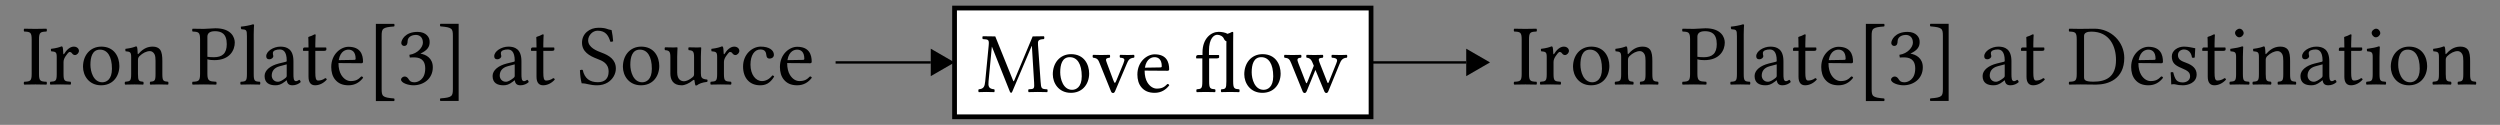 <?xml version="1.0" encoding="UTF-8"?>
<!DOCTYPE svg PUBLIC "-//W3C//DTD SVG 1.1//EN"
    "http://www.w3.org/Graphics/SVG/1.1/DTD/svg11.dtd"><svg xmlns="http://www.w3.org/2000/svg" viewBox="0.0 0.0 525.415 26.238" height="26.238" font-size="1" stroke-opacity="1" width="525.415" xmlns:xlink="http://www.w3.org/1999/xlink" stroke="rgb(0,0,0)" version="1.1"><rect x="0.0" y="0.0" width="525.415" height="26.238" fill="#808080" stroke="none"/><defs></defs><g><g stroke-linecap="butt" fill="rgb(0,0,0)" stroke-miterlimit="10.0" stroke-width="0.5" fill-opacity="0.0" stroke-opacity="1.0" stroke-linejoin="miter" stroke="rgb(0,0,0)"><path d="M 288.148,13.119 h 20 "/></g><g stroke-linecap="butt" fill="rgb(0,0,0)" stroke-miterlimit="10.0" stroke-width="0.0" fill-opacity="1.0" stroke-opacity="1.0" stroke-linejoin="miter" stroke="rgb(0,0,0)"></g><g stroke-linecap="butt" fill="rgb(0,0,0)" stroke-miterlimit="10.0" stroke-width="0.0" fill-opacity="1.0" stroke-opacity="1.0" stroke-linejoin="miter" stroke="rgb(0,0,0)"></g><g stroke-linecap="butt" fill="rgb(0,0,0)" stroke-miterlimit="10.0" stroke-width="0.0" fill-opacity="1.0" stroke-opacity="1.0" stroke-linejoin="miter" stroke="rgb(0,0,0)"><path d="M 313.148,13.119 l -5,-2.887 v 5.774 Z"/></g><g stroke-linecap="butt" fill="rgb(0,0,0)" stroke-miterlimit="10.0" stroke-width="0.0" fill-opacity="1.0" stroke-opacity="1.0" stroke-linejoin="miter" stroke="rgb(0,0,0)"></g><title>Iron Plate[3] at Destination</title></g><g stroke-linecap="butt" fill="rgb(255,255,255)" stroke-miterlimit="10.0" stroke-width="1.0" fill-opacity="1.0" stroke-opacity="1.0" stroke-linejoin="miter" stroke="rgb(0,0,0)"><path d="M 288.148,24.546 l -0,-22.853 h -87.534 l -0,22.853 Z"/></g><g stroke-linecap="butt" fill="rgb(0,0,0)" stroke-miterlimit="10.0" stroke-width="0.0" fill-opacity="1.0" stroke-opacity="1.0" stroke-linejoin="miter" stroke="rgb(0,0,0)"><path d="M 205.333,19.328 ZM 217.33,17.229 l -0.465,-7.567 h -0.036 l -4.073,9.576 c -0.072,0.145 -0.145,0.272 -0.253 0.272c -0.109,-0 -0.221,-0.143 -0.272 -0.272l -3.747,-9.395 h -0.036 l -0.688,7.259 c -0.098,1.019 0,1.575 1.195 1.665c 0.109,0.109 0.109,0.489 0 0.597c -0.543,-0.018 -1.267,-0.036 -1.702 -0.036c -0.434,-0 -1.014,0.018 -1.557 0.036c -0.109,-0.109 -0.109,-0.489 0 -0.597c 1.032,-0.09 1.249,-0.545 1.356 -1.629l 0.726,-7.458 c 0.127,-1.358 0.018,-1.394 -1.231 -1.466c -0.109,-0.109 -0.109,-0.489 0 -0.597l 2.625,0.036 l 3.711,9.196 c 0.056,0.138 0.109,0.235 0.145 0.235c 0.036,-0 0.09,-0.072 0.163 -0.253l 3.838,-9.178 l 2.372,-0.036 c 0.109,0.109 0.109,0.489 0 0.597c -1.231,0.072 -1.321,0.326 -1.244 1.303l 0.539,7.621 c 0.105,1.499 0.161,1.575 1.392 1.629c 0.109,0.109 0.109,0.489 0 0.597c -0.601,-0.018 -1.43,-0.036 -1.973 -0.036c -0.543,-0 -1.267,0.018 -1.937 0.036c -0.109,-0.109 -0.109,-0.489 0 -0.597c 1.177,-0.054 1.244,-0.072 1.153 -1.539ZM 220.521,19.328 ZM 221.264,15.617 c 0,-1.144 0.344,-2.198 1.001 -2.969c 0.663,-0.778 1.645,-1.267 2.837 -1.267c 2.77,-0 3.802,2.19 3.802 4.073c 0,1.11 -0.367,2.248 -1.179 3.041c -0.617,0.603 -1.494,1.014 -2.659 1.014c -2.571,-0 -3.802,-2.046 -3.802 -3.892ZM 221.264,15.617 ZM 224.83,12.015 c -1.629,-0 -2.009,1.611 -2.009 3.186c 0,1.394 0.616,3.675 2.498 3.675c 0.851,-0 2.027,-0.561 2.027 -2.842c 0,-2.607 -0.959,-4.019 -2.516 -4.019ZM 229.518,19.328 ZM 235.402,12.123 c -0.109,-0.109 -0.109,-0.489 0 -0.597c 0.453,0.018 1.068,0.036 1.665 0.036c 0.471,-0 0.905,-0.018 1.267 -0.036c 0.109,0.109 0.109,0.489 0 0.597c -1.014,0.09 -1.211,0.545 -1.55 1.34l -2.415,5.666 c -0.129,0.3 -0.253,0.416 -0.434 0.416c -0.235,-0 -0.344,-0.109 -0.453 -0.38l -2.31,-5.721 c -0.369,-0.916 -0.496,-1.208 -1.456 -1.321c -0.109,-0.109 -0.109,-0.489 0 -0.597c 0.543,0.018 1.086,0.036 1.684 0.036c 0.597,-0 1.231,-0.018 1.828 -0.036c 0.109,0.109 0.109,0.489 0 0.597c -0.965,0.127 -0.887,0.344 -0.563 1.213l 1.305,3.494 c 0.282,0.757 0.377,0.769 0.67 0.054l 1.461,-3.548 c 0.378,-0.92 0.277,-1.141 -0.701 -1.213ZM 238.371,19.328 ZM 240.615,14.223 l 3.277,-0.054 c 0.199,-0.004 0.272,-0.09 0.272 -0.253c 0,-1.521 -0.815,-1.901 -1.502 -1.901c -0.434,-0 -1.702,0.163 -2.046 2.208ZM 240.615,14.223 ZM 245.358,17.645 c 0.217,0.018 0.326,0.109 0.38 0.29c -0.724,0.941 -1.702,1.575 -3.078 1.575c -1.303,-0 -2.154,-0.434 -2.77 -1.159c -0.597,-0.688 -0.851,-1.665 -0.851 -2.679c 0,-2.752 2.046,-4.254 3.621 -4.254c 2.516,-0 3.059,1.629 3.059 3.15c 0,0.199 -0.127,0.308 -0.344 0.308l -4.815,-0.036 c 0,1.05 0.217,1.883 0.579 2.48c 0.561,0.923 1.321,1.303 1.973 1.303c 1.05,-0 1.575,-0.29 2.245 -0.978ZM 250.988,19.328 ZM 259.171,17.12 c 0,1.502 0.253,1.575 1.267 1.647c 0.109,0.109 0.109,0.489 0 0.597c -0.579,-0.018 -1.195,-0.036 -1.973 -0.036c -0.706,-0 -1.249,0.018 -1.792 0.036c -0.109,-0.109 -0.109,-0.489 0 -0.597c 0.905,-0.054 1.068,-0.145 1.068 -1.647v -7.983 c 0,-0.158 0.013,-0.357 0.018 -0.453c -0.217,-0.072 -0.398,-0.253 -0.507 -0.489c -0.235,-0.597 -0.887,-0.887 -1.43 -0.887c -0.597,-0 -1.738,0.616 -1.738 3.403v 0.851 h 1.991 c 0.09,-0 0.145,0.036 0.145 0.109v 0.362 c 0,0.163 -0.253,0.235 -0.416 0.235h -1.684 v 4.852 c 0,1.502 0.235,1.557 1.249 1.647c 0.109,0.109 0.109,0.489 0 0.597c -0.634,-0.018 -1.298,-0.036 -1.955 -0.036c -0.621,-0 -1.285,0.018 -1.901 0.036c -0.109,-0.109 -0.109,-0.489 0 -0.597c 0.978,-0.072 1.177,-0.145 1.177 -1.647v -4.852 h -1.213 c -0.072,-0 -0.09,-0.018 -0.09 -0.109v -0.235 c 0,-0.145 0.09,-0.362 0.416 -0.362h 0.923 v -0.543 c 0,-3.005 1.865,-4.327 3.385 -4.327c 0.634,-0 1.466,0.145 1.865 0.416c 0.295,-0.072 0.737,-0.272 0.978 -0.416c 0.163,-0 0.235,0.054 0.235 0.181c 0,-0 -0.018,0.724 -0.018 1.901v 8.345 ZM 260.764,19.328 ZM 261.506,15.617 c 0,-1.144 0.344,-2.198 1.001 -2.969c 0.663,-0.778 1.645,-1.267 2.837 -1.267c 2.77,-0 3.802,2.19 3.802 4.073c 0,1.11 -0.367,2.248 -1.179 3.041c -0.617,0.603 -1.494,1.014 -2.659 1.014c -2.571,-0 -3.802,-2.046 -3.802 -3.892ZM 261.506,15.617 ZM 265.072,12.015 c -1.629,-0 -2.009,1.611 -2.009 3.186c 0,1.394 0.616,3.675 2.498 3.675c 0.851,-0 2.027,-0.561 2.027 -2.842c 0,-2.607 -0.959,-4.019 -2.516 -4.019ZM 269.761,19.328 ZM 273.436,12.123 c -0.869,0.054 -0.887,0.344 -0.545 1.213l 1.448,3.729 c 0.234,0.588 0.273,0.561 0.509 -0.036l 1.267,-3.204 l -0.116,-0.29 c -0.324,-0.811 -0.536,-1.331 -1.387 -1.412c -0.109,-0.109 -0.109,-0.489 0 -0.597c 0.543,0.018 1.141,0.036 1.593 0.036c 0.543,-0 1.267,-0.018 1.81 -0.036c 0.109,0.109 0.109,0.489 0 0.597c -0.959,0.072 -0.996,0.253 -0.661 1.104l 1.562,3.965 c 0.148,0.377 0.221,0.38 0.402 -0.072l 1.513,-3.765 c 0.255,-0.635 0.442,-1.159 -0.916 -1.231c -0.109,-0.109 -0.109,-0.489 0 -0.597c 0.543,0.018 1.303,0.036 1.847 0.036c 0.543,-0 0.941,-0.018 1.303 -0.036c 0.109,0.109 0.109,0.489 0 0.597c -0.923,0.054 -1.231,0.563 -1.528 1.303l -2.364,5.739 c -0.109,0.272 -0.253,0.38 -0.416 0.38c -0.181,-0 -0.326,-0.109 -0.434 -0.362l -1.865,-4.489 l -1.828,4.453 c -0.127,0.29 -0.272,0.398 -0.434 0.398c -0.181,-0 -0.326,-0.109 -0.434 -0.362l -2.37,-5.847 c -0.382,-0.941 -0.579,-1.126 -1.432 -1.213c -0.109,-0.109 -0.109,-0.489 0 -0.597c 0.474,0.018 0.959,0.036 1.647 0.036c 0.652,-0 1.285,-0.018 1.828 -0.036c 0.109,0.109 0.109,0.489 0 0.597Z"/></g><g><g stroke-linecap="butt" fill="rgb(0,0,0)" stroke-miterlimit="10.0" stroke-width="0.5" fill-opacity="0.0" stroke-opacity="1.0" stroke-linejoin="miter" stroke="rgb(0,0,0)"><path d="M 175.614,13.119 h 20 "/></g><g stroke-linecap="butt" fill="rgb(0,0,0)" stroke-miterlimit="10.0" stroke-width="0.0" fill-opacity="1.0" stroke-opacity="1.0" stroke-linejoin="miter" stroke="rgb(0,0,0)"></g><g stroke-linecap="butt" fill="rgb(0,0,0)" stroke-miterlimit="10.0" stroke-width="0.0" fill-opacity="1.0" stroke-opacity="1.0" stroke-linejoin="miter" stroke="rgb(0,0,0)"></g><g stroke-linecap="butt" fill="rgb(0,0,0)" stroke-miterlimit="10.0" stroke-width="0.0" fill-opacity="1.0" stroke-opacity="1.0" stroke-linejoin="miter" stroke="rgb(0,0,0)"><path d="M 200.614,13.119 l -5,-2.887 v 5.774 Z"/></g><g stroke-linecap="butt" fill="rgb(0,0,0)" stroke-miterlimit="10.0" stroke-width="0.0" fill-opacity="1.0" stroke-opacity="1.0" stroke-linejoin="miter" stroke="rgb(0,0,0)"></g><title>Iron Plate[3] at Source</title></g><g stroke-linecap="butt" fill="rgb(0,0,0)" stroke-miterlimit="10.0" stroke-width="0.0" fill-opacity="1.0" stroke-opacity="1.0" stroke-linejoin="miter" stroke="rgb(0,0,0)"><path d="M 317.886,17.744 ZM 321.343,15.536 c 0,1.502 0.308,1.593 1.575 1.647c 0.109,0.109 0.109,0.489 0 0.597c -0.815,-0.018 -1.691,-0.036 -2.335 -0.036c -0.657,-0 -1.539,0.018 -2.353 0.036c -0.109,-0.109 -0.109,-0.489 0 -0.597c 1.267,-0.054 1.575,-0.145 1.575 -1.647v -7.259 c 0,-1.502 -0.308,-1.593 -1.575 -1.647c -0.109,-0.109 -0.109,-0.489 0 -0.597c 0.851,0.018 1.729,0.036 2.335 0.036c 0.697,-0 1.557,-0.018 2.353 -0.036c 0.109,0.109 0.109,0.489 0 0.597c -1.267,0.054 -1.575,0.145 -1.575 1.647v 7.259 ZM 323.262,17.744 ZM 326.448,11.264 c 0.004,0.09 0.09,0.235 0.199 0.036c 0.416,-0.706 1.159,-1.502 2.009 -1.502c 0.76,-0 1.086,0.523 1.086 0.869c 0,0.453 -0.416,0.905 -0.851 0.905c -0.315,-0 -0.518,-0.241 -0.655 -0.422c -0.141,-0.186 -0.304,-0.23 -0.467 -0.23c -0.217,-0 -0.634,0.597 -0.833 0.887c -0.217,0.326 -0.434,0.742 -0.434 1.213v 2.516 c 0,1.502 0.217,1.557 1.484 1.647c 0.109,0.109 0.109,0.489 0 0.597c -0.634,-0.018 -1.466,-0.036 -2.19 -0.036c -0.724,-0 -1.43,0.018 -2.064 0.036c -0.109,-0.109 -0.109,-0.489 0 -0.597c 1.122,-0.072 1.34,-0.145 1.34 -1.647v -3.53 c 0,-1.05 -0.199,-1.141 -1.177 -1.231c -0.036,-0.109 -0.072,-0.398 -0.036 -0.507c 1.249,-0.163 1.72,-0.326 2.227 -0.525c 0.145,-0 0.179,0.061 0.217 0.145c 0.085,0.186 0.114,0.652 0.145 1.376ZM 329.852,17.744 ZM 330.594,14.033 c 0,-1.144 0.344,-2.198 1.001 -2.969c 0.663,-0.778 1.645,-1.267 2.837 -1.267c 2.77,-0 3.802,2.19 3.802 4.073c 0,1.11 -0.367,2.248 -1.179 3.041c -0.617,0.603 -1.494,1.014 -2.659 1.014c -2.571,-0 -3.802,-2.046 -3.802 -3.892ZM 330.594,14.033 ZM 334.16,10.431 c -1.629,-0 -2.009,1.611 -2.009 3.186c 0,1.394 0.616,3.675 2.498 3.675c 0.851,-0 2.027,-0.561 2.027 -2.842c 0,-2.607 -0.959,-4.019 -2.516 -4.019ZM 338.975,17.744 ZM 342.306,11.264 c 1.073,-1.231 2.082,-1.466 2.969 -1.466c 0.634,-0 1.195,0.217 1.502 0.616c 0.416,0.561 0.489,1.43 0.489 2.426v 2.697 c 0,1.484 0.199,1.557 1.213 1.647c 0.09,0.109 0.09,0.489 0 0.597c -0.543,-0.018 -1.195,-0.036 -1.919 -0.036c -0.724,-0 -1.303,0.018 -1.847 0.036c -0.09,-0.109 -0.09,-0.489 0 -0.597c 0.941,-0.09 1.122,-0.163 1.122 -1.647v -2.752 c 0,-0.543 -0.036,-1.032 -0.217 -1.394c -0.217,-0.416 -0.597,-0.652 -0.959 -0.652c -0.706,-0 -1.521,0.398 -2.208 1.068c -0.145,0.163 -0.308,0.38 -0.308 0.76v 2.969 c 0,1.484 0.181,1.557 1.104 1.647c 0.109,0.109 0.109,0.489 0 0.597c -0.543,-0.018 -1.086,-0.036 -1.81 -0.036c -0.724,-0 -1.448,0.018 -1.991 0.036c -0.109,-0.109 -0.109,-0.489 0 -0.597c 1.086,-0.09 1.267,-0.163 1.267 -1.647v -3.53 c 0,-1.05 -0.199,-1.141 -1.177 -1.231c -0.036,-0.109 -0.072,-0.398 -0.036 -0.507c 1.249,-0.163 1.72,-0.326 2.227 -0.525c 0.145,-0 0.179,0.061 0.217 0.145c 0.085,0.186 0.127,0.887 0.145 1.376c 0.005,0.17 0.107,0.127 0.217 -0ZM 353.313,17.744 ZM 356.734,7.715 v 4.218 c 0.199,0.054 0.923,0.09 1.376 0.09c 1.756,-0 2.697,-0.796 2.697 -2.752c 0,-2.299 -1.249,-2.715 -2.498 -2.715c -1.303,-0 -1.575,0.634 -1.575 1.159ZM 356.734,7.715 ZM 355.195,8.277 c 0,-1.502 -0.308,-1.593 -1.575 -1.647c -0.109,-0.109 -0.109,-0.489 0 -0.597c 0.724,0.018 1.671,0.036 2.335 0.036c 0.724,-0 1.787,-0.127 2.48 -0.127c 3.349,-0 4.055,1.937 4.055 3.005c 0,1.539 -0.996,3.693 -4.29 3.693c -0.634,-0 -1.068,-0.054 -1.466 -0.181v 3.078 c 0,1.502 0.434,1.575 1.847 1.647c 0.109,0.109 0.109,0.489 0 0.597c -0.905,-0.018 -1.966,-0.036 -2.607 -0.036c -0.646,-0 -1.539,0.018 -2.353 0.036c -0.109,-0.109 -0.109,-0.489 0 -0.597c 1.267,-0.054 1.575,-0.145 1.575 -1.647v -7.259 ZM 363.324,17.744 ZM 365.043,15.536 v -7.911 c 0,-1.358 -0.109,-1.412 -1.159 -1.484c -0.109,-0.109 -0.145,-0.398 -0.109 -0.543c 0.724,-0.054 2.082,-0.308 2.534 -0.489c 0.163,-0 0.235,0.054 0.235 0.181c 0,-0 -0.072,0.724 -0.072 1.901v 8.345 c 0,1.502 0.199,1.593 1.303 1.647c 0.109,0.109 0.109,0.489 0 0.597c -0.597,-0.018 -1.285,-0.036 -2.009 -0.036c -0.724,-0 -1.394,0.018 -2.027 0.036c -0.109,-0.109 -0.109,-0.489 0 -0.597c 1.104,-0.054 1.303,-0.145 1.303 -1.647ZM 368.103,17.744 ZM 373.407,13.526 l -1.43,0.38 c -1.34,0.344 -1.72,1.177 -1.72 1.991c 0,0.561 0.398,1.285 1.303 1.285c 0.507,-0 1.122,-0.416 1.593 -0.796c 0.145,-0.109 0.253,-0.235 0.253 -0.471v -2.39 ZM 373.407,13.526 ZM 373.407,16.875 h -0.036 l -0.362,0.29 c -0.796,0.616 -1.343,0.76 -1.973 0.76c -1.267,-0 -2.281,-0.471 -2.281 -1.955c 0,-1.231 1.249,-2.19 2.987 -2.625l 1.557,-0.38 c 0.054,-0.018 0.109,-0.09 0.109 -0.217c 0,-2.046 -0.851,-2.353 -1.466 -2.353c -0.688,-0 -1.448,0.199 -1.448 0.76c 0,0.199 0.018,0.308 0.036 0.362c 0.036,0.072 0.054,0.199 0.054 0.326c 0,0.235 -0.326,0.616 -0.851 0.616c -0.416,-0 -0.634,-0.217 -0.634 -0.652c 0,-1.032 1.502,-2.009 2.987 -2.009c 1.321,-0 2.733,0.489 2.733 3.059v 2.661 c 0,0.833 0.018,1.539 0.543 1.539c 0.23,-0 0.534,-0.177 0.67 -0.29c 0.205,0.114 0.277,0.266 0.308 0.489c -0.375,0.362 -1.026,0.67 -1.72 0.67c -0.912,-0 -1.104,-0.489 -1.213 -1.05ZM 376.376,17.744 ZM 377.154,9.978 l 0.833,-0.002 c 0,-2.008 -0.054,-1.888 -0.054 -2.098c 0,-0.125 0.181,-0.186 0.398 -0.248c 0.226,-0.063 0.411,-0.141 0.616 -0.255c 0.168,-0.092 0.322,-0.163 0.404 -0.163c 0.085,-0 0.139,0.043 0.139 0.159c 0,-0 -0.072,0.724 -0.072 1.901v 0.706 h 2.172 c 0.09,-0 0.145,0.036 0.145 0.109v 0.362 c 0,0.163 -0.253,0.235 -0.434 0.235h -1.883 v 4.58 c 0,1.122 0.109,1.665 0.597 1.665c 0.471,-0 1.014,-0.145 1.484 -0.507c 0.181,0.018 0.29,0.121 0.326 0.308c -0.706,0.796 -1.611,1.195 -2.444 1.195c -0.833,-0 -1.394,-0.507 -1.394 -1.792v -5.449 h -1.068 c -0.072,-0 -0.09,-0.018 -0.09 -0.109v -0.235 c 0,-0.145 0.072,-0.362 0.326 -0.362ZM 382.096,17.744 ZM 384.341,12.639 l 3.277,-0.054 c 0.199,-0.004 0.272,-0.09 0.272 -0.253c 0,-1.521 -0.815,-1.901 -1.502 -1.901c -0.434,-0 -1.702,0.163 -2.046 2.208ZM 384.341,12.639 ZM 389.084,16.061 c 0.217,0.018 0.326,0.109 0.38 0.29c -0.724,0.941 -1.702,1.575 -3.078 1.575c -1.303,-0 -2.154,-0.434 -2.77 -1.159c -0.597,-0.688 -0.851,-1.665 -0.851 -2.679c 0,-2.752 2.046,-4.254 3.621 -4.254c 2.516,-0 3.059,1.629 3.059 3.15c 0,0.199 -0.127,0.308 -0.344 0.308l -4.815,-0.036 c 0,1.05 0.217,1.883 0.579 2.48c 0.561,0.923 1.321,1.303 1.973 1.303c 1.05,-0 1.575,-0.29 2.245 -0.978ZM 390.188,17.744 ZM 392.143,21.238 v -16.22 h 3.838 c 0.109,0.109 0.109,0.434 0 0.543c -2.48,0.181 -2.625,0.453 -2.625 2.027v 11.061 c 0,1.575 0.127,1.847 2.625 2.046c 0.109,0.109 0.109,0.434 0 0.543h -3.838 ZM 396.633,17.744 ZM 400.525,7.335 c -0.471,-0 -1.72,0.217 -1.72 1.376c 0,0.344 -0.072,0.941 -0.706 0.941c -0.434,-0 -0.616,-0.362 -0.616 -0.616c 0,-0.597 0.76,-2.335 3.421 -2.335c 0.947,-0 1.579,0.306 1.973 0.706c 0.44,0.445 0.567,0.889 0.567 1.432c 0,0.954 -0.416,1.707 -1.906 2.406l 0.018,0.036 c 1.068,0.181 2.553,0.887 2.553 2.86c 0,2.39 -1.919,3.784 -4.073 3.784c -1.086,-0 -2.607,-0.489 -2.607 -1.213c 0,-0.29 0.38,-0.634 0.76 -0.634c 0.362,-0 0.597,0.217 0.778 0.471c 0.217,0.326 0.38,0.742 1.303 0.742c 0.634,-0 2.245,-0.489 2.245 -2.897c 0,-2.046 -1.34,-2.335 -2.372 -2.335c -0.235,-0 -0.561,-0 -0.869 0.036l -0.09,-0.579 c 1.794,-0.255 2.844,-1.638 2.844 -2.547c 0,-1.164 -0.722,-1.635 -1.504 -1.635ZM 405.051,17.744 ZM 409.54,5 v 16.22 h -3.838 c -0.109,-0.109 -0.109,-0.434 0 -0.543c 2.48,-0.181 2.625,-0.453 2.625 -2.027v -11.061 c 0,-1.575 -0.127,-1.847 -2.625 -2.046c -0.109,-0.109 -0.109,-0.434 0 -0.543h 3.838 ZM 416.021,17.744 ZM 421.325,13.526 l -1.43,0.38 c -1.34,0.344 -1.72,1.177 -1.72 1.991c 0,0.561 0.398,1.285 1.303 1.285c 0.507,-0 1.122,-0.416 1.593 -0.796c 0.145,-0.109 0.253,-0.235 0.253 -0.471v -2.39 ZM 421.325,13.526 ZM 421.325,16.875 h -0.036 l -0.362,0.29 c -0.796,0.616 -1.343,0.76 -1.973 0.76c -1.267,-0 -2.281,-0.471 -2.281 -1.955c 0,-1.231 1.249,-2.19 2.987 -2.625l 1.557,-0.38 c 0.054,-0.018 0.109,-0.09 0.109 -0.217c 0,-2.046 -0.851,-2.353 -1.466 -2.353c -0.688,-0 -1.448,0.199 -1.448 0.76c 0,0.199 0.018,0.308 0.036 0.362c 0.036,0.072 0.054,0.199 0.054 0.326c 0,0.235 -0.326,0.616 -0.851 0.616c -0.416,-0 -0.634,-0.217 -0.634 -0.652c 0,-1.032 1.502,-2.009 2.987 -2.009c 1.321,-0 2.733,0.489 2.733 3.059v 2.661 c 0,0.833 0.018,1.539 0.543 1.539c 0.23,-0 0.534,-0.177 0.67 -0.29c 0.205,0.114 0.277,0.266 0.308 0.489c -0.375,0.362 -1.026,0.67 -1.72 0.67c -0.912,-0 -1.104,-0.489 -1.213 -1.05ZM 424.294,17.744 ZM 425.072,9.978 l 0.833,-0.002 c 0,-2.008 -0.054,-1.888 -0.054 -2.098c 0,-0.125 0.181,-0.186 0.398 -0.248c 0.226,-0.063 0.411,-0.141 0.616 -0.255c 0.168,-0.092 0.322,-0.163 0.404 -0.163c 0.085,-0 0.139,0.043 0.139 0.159c 0,-0 -0.072,0.724 -0.072 1.901v 0.706 h 2.172 c 0.09,-0 0.145,0.036 0.145 0.109v 0.362 c 0,0.163 -0.253,0.235 -0.434 0.235h -1.883 v 4.58 c 0,1.122 0.109,1.665 0.597 1.665c 0.471,-0 1.014,-0.145 1.484 -0.507c 0.181,0.018 0.29,0.121 0.326 0.308c -0.706,0.796 -1.611,1.195 -2.444 1.195c -0.833,-0 -1.394,-0.507 -1.394 -1.792v -5.449 h -1.068 c -0.072,-0 -0.09,-0.018 -0.09 -0.109v -0.235 c 0,-0.145 0.072,-0.362 0.326 -0.362ZM 434.54,17.744 ZM 437.998,16.224 c 0,0.579 0.199,0.941 1.973 0.941c 2.553,-0 4.743,-0.905 4.743 -4.562c 0,-2.788 -1.285,-5.956 -5.196 -5.956c -0.887,-0 -1.521,0.253 -1.521 0.887v 8.689 ZM 437.998,16.224 ZM 437.219,6.068 c 0.706,-0 1.702,-0.036 2.987 -0.036c 3.476,-0 6.245,2.77 6.245 6.137c 0,4.453 -3.367,5.612 -5.92 5.612c -1.865,-0 -2.625,-0.036 -3.295 -0.036c -0.682,-0 -1.647,0.018 -2.353 0.036c -0.109,-0.109 -0.109,-0.489 0 -0.597c 1.267,-0.054 1.575,-0.145 1.575 -1.647v -7.259 c 0,-1.502 -0.308,-1.593 -1.575 -1.647c -0.109,-0.109 -0.109,-0.489 0 -0.597c 0.724,0.018 1.689,0.036 2.335 0.036ZM 447.23,17.744 ZM 449.475,12.639 l 3.277,-0.054 c 0.199,-0.004 0.272,-0.09 0.272 -0.253c 0,-1.521 -0.815,-1.901 -1.502 -1.901c -0.434,-0 -1.702,0.163 -2.046 2.208ZM 449.475,12.639 ZM 454.218,16.061 c 0.217,0.018 0.326,0.109 0.38 0.29c -0.724,0.941 -1.702,1.575 -3.078 1.575c -1.303,-0 -2.154,-0.434 -2.77 -1.159c -0.597,-0.688 -0.851,-1.665 -0.851 -2.679c 0,-2.752 2.046,-4.254 3.621 -4.254c 2.516,-0 3.059,1.629 3.059 3.15c 0,0.199 -0.127,0.308 -0.344 0.308l -4.815,-0.036 c 0,1.05 0.217,1.883 0.579 2.48c 0.561,0.923 1.321,1.303 1.973 1.303c 1.05,-0 1.575,-0.29 2.245 -0.978ZM 455.322,17.744 ZM 456.191,15.246 c 0.109,-0.109 0.453,-0.127 0.561 -0.018c 0.109,0.453 0.308,1.249 0.706 1.665c 0.186,0.194 0.579,0.434 1.285 0.434c 0.67,-0 1.539,-0.38 1.539 -1.267c 0,-0.778 -0.344,-1.159 -1.847 -1.774c -1.394,-0.579 -1.991,-1.141 -1.991 -2.462c 0,-1.159 1.213,-2.027 2.553 -2.027c 0.941,-0 1.81,0.253 2.372 0.344c -0.018,0.597 -0.054,1.267 -0.109 1.919c -0.109,0.109 -0.471,0.127 -0.579 0.018c -0.235,-1.539 -1.285,-1.684 -1.684 -1.684c -0.616,-0 -1.267,0.416 -1.267 1.159c 0,0.996 0.721,1.276 1.81 1.68c 1.231,0.456 2.118,1.175 2.118 2.411c 0,1.792 -1.865,2.281 -2.878 2.281c -0.67,-0 -1.159,-0.072 -1.647 -0.199c -0.127,-0.036 -0.235,-0.036 -0.362 -0.036c -0.09,-0 -0.272,0.018 -0.453 0.054c 0,-0.76 -0.054,-1.611 -0.127 -2.498ZM 462.382,17.744 ZM 463.161,9.978 l 0.833,-0.002 c 0,-2.008 -0.054,-1.888 -0.054 -2.098c 0,-0.125 0.181,-0.186 0.398 -0.248c 0.226,-0.063 0.411,-0.141 0.616 -0.255c 0.168,-0.092 0.322,-0.163 0.404 -0.163c 0.085,-0 0.139,0.043 0.139 0.159c 0,-0 -0.072,0.724 -0.072 1.901v 0.706 h 2.172 c 0.09,-0 0.145,0.036 0.145 0.109v 0.362 c 0,0.163 -0.253,0.235 -0.434 0.235h -1.883 v 4.58 c 0,1.122 0.109,1.665 0.597 1.665c 0.471,-0 1.014,-0.145 1.484 -0.507c 0.181,0.018 0.29,0.121 0.326 0.308c -0.706,0.796 -1.611,1.195 -2.444 1.195c -0.833,-0 -1.394,-0.507 -1.394 -1.792v -5.449 h -1.068 c -0.072,-0 -0.09,-0.018 -0.09 -0.109v -0.235 c 0,-0.145 0.072,-0.362 0.326 -0.362ZM 468.103,17.744 ZM 469.732,6.901 c 0,-0.434 0.507,-0.869 0.941 -0.869c 0.489,-0 0.869,0.507 0.869 0.941c 0,0.382 -0.434,0.869 -0.941 0.869c -0.434,-0 -0.869,-0.471 -0.869 -0.941ZM 469.732,6.901 ZM 471.379,15.536 c 0,1.502 0.199,1.575 1.303 1.647c 0.109,0.109 0.109,0.489 0 0.597c -0.597,-0.018 -1.285,-0.036 -2.009 -0.036c -0.724,-0 -1.43,0.018 -2.027 0.036c -0.109,-0.109 -0.109,-0.489 0 -0.597c 1.104,-0.09 1.303,-0.145 1.303 -1.647v -3.53 c 0,-1.032 -0.19,-1.139 -1.177 -1.231c -0.036,-0.109 -0.072,-0.398 -0.036 -0.507c 1.249,-0.163 1.964,-0.326 2.48 -0.525c 0.145,-0 0.235,0.054 0.235 0.127c 0,-0 -0.072,1.159 -0.072 2.058v 3.608 ZM 473.009,17.744 ZM 476.34,11.264 c 1.073,-1.231 2.082,-1.466 2.969 -1.466c 0.634,-0 1.195,0.217 1.502 0.616c 0.416,0.561 0.489,1.43 0.489 2.426v 2.697 c 0,1.484 0.199,1.557 1.213 1.647c 0.09,0.109 0.09,0.489 0 0.597c -0.543,-0.018 -1.195,-0.036 -1.919 -0.036c -0.724,-0 -1.303,0.018 -1.847 0.036c -0.09,-0.109 -0.09,-0.489 0 -0.597c 0.941,-0.09 1.122,-0.163 1.122 -1.647v -2.752 c 0,-0.543 -0.036,-1.032 -0.217 -1.394c -0.217,-0.416 -0.597,-0.652 -0.959 -0.652c -0.706,-0 -1.521,0.398 -2.208 1.068c -0.145,0.163 -0.308,0.38 -0.308 0.76v 2.969 c 0,1.484 0.181,1.557 1.104 1.647c 0.109,0.109 0.109,0.489 0 0.597c -0.543,-0.018 -1.086,-0.036 -1.81 -0.036c -0.724,-0 -1.448,0.018 -1.991 0.036c -0.109,-0.109 -0.109,-0.489 0 -0.597c 1.086,-0.09 1.267,-0.163 1.267 -1.647v -3.53 c 0,-1.05 -0.199,-1.141 -1.177 -1.231c -0.036,-0.109 -0.072,-0.398 -0.036 -0.507c 1.249,-0.163 1.72,-0.326 2.227 -0.525c 0.145,-0 0.179,0.061 0.217 0.145c 0.085,0.186 0.127,0.887 0.145 1.376c 0.005,0.17 0.107,0.127 0.217 -0ZM 482.82,17.744 ZM 488.125,13.526 l -1.43,0.38 c -1.34,0.344 -1.72,1.177 -1.72 1.991c 0,0.561 0.398,1.285 1.303 1.285c 0.507,-0 1.122,-0.416 1.593 -0.796c 0.145,-0.109 0.253,-0.235 0.253 -0.471v -2.39 ZM 488.125,13.526 ZM 488.125,16.875 h -0.036 l -0.362,0.29 c -0.796,0.616 -1.343,0.76 -1.973 0.76c -1.267,-0 -2.281,-0.471 -2.281 -1.955c 0,-1.231 1.249,-2.19 2.987 -2.625l 1.557,-0.38 c 0.054,-0.018 0.109,-0.09 0.109 -0.217c 0,-2.046 -0.851,-2.353 -1.466 -2.353c -0.688,-0 -1.448,0.199 -1.448 0.76c 0,0.199 0.018,0.308 0.036 0.362c 0.036,0.072 0.054,0.199 0.054 0.326c 0,0.235 -0.326,0.616 -0.851 0.616c -0.416,-0 -0.634,-0.217 -0.634 -0.652c 0,-1.032 1.502,-2.009 2.987 -2.009c 1.321,-0 2.733,0.489 2.733 3.059v 2.661 c 0,0.833 0.018,1.539 0.543 1.539c 0.23,-0 0.534,-0.177 0.67 -0.29c 0.205,0.114 0.277,0.266 0.308 0.489c -0.375,0.362 -1.026,0.67 -1.72 0.67c -0.912,-0 -1.104,-0.489 -1.213 -1.05ZM 491.093,17.744 ZM 491.872,9.978 l 0.833,-0.002 c 0,-2.008 -0.054,-1.888 -0.054 -2.098c 0,-0.125 0.181,-0.186 0.398 -0.248c 0.226,-0.063 0.411,-0.141 0.616 -0.255c 0.168,-0.092 0.322,-0.163 0.404 -0.163c 0.085,-0 0.139,0.043 0.139 0.159c 0,-0 -0.072,0.724 -0.072 1.901v 0.706 h 2.172 c 0.09,-0 0.145,0.036 0.145 0.109v 0.362 c 0,0.163 -0.253,0.235 -0.434 0.235h -1.883 v 4.58 c 0,1.122 0.109,1.665 0.597 1.665c 0.471,-0 1.014,-0.145 1.484 -0.507c 0.181,0.018 0.29,0.121 0.326 0.308c -0.706,0.796 -1.611,1.195 -2.444 1.195c -0.833,-0 -1.394,-0.507 -1.394 -1.792v -5.449 h -1.068 c -0.072,-0 -0.09,-0.018 -0.09 -0.109v -0.235 c 0,-0.145 0.072,-0.362 0.326 -0.362ZM 496.814,17.744 ZM 498.443,6.901 c 0,-0.434 0.507,-0.869 0.941 -0.869c 0.489,-0 0.869,0.507 0.869 0.941c 0,0.382 -0.434,0.869 -0.941 0.869c -0.434,-0 -0.869,-0.471 -0.869 -0.941ZM 498.443,6.901 ZM 500.091,15.536 c 0,1.502 0.199,1.575 1.303 1.647c 0.109,0.109 0.109,0.489 0 0.597c -0.597,-0.018 -1.285,-0.036 -2.009 -0.036c -0.724,-0 -1.43,0.018 -2.027 0.036c -0.109,-0.109 -0.109,-0.489 0 -0.597c 1.104,-0.09 1.303,-0.145 1.303 -1.647v -3.53 c 0,-1.032 -0.19,-1.139 -1.177 -1.231c -0.036,-0.109 -0.072,-0.398 -0.036 -0.507c 1.249,-0.163 1.964,-0.326 2.48 -0.525c 0.145,-0 0.235,0.054 0.235 0.127c 0,-0 -0.072,1.159 -0.072 2.058v 3.608 ZM 501.72,17.744 ZM 502.462,14.033 c 0,-1.144 0.344,-2.198 1.001 -2.969c 0.663,-0.778 1.645,-1.267 2.837 -1.267c 2.77,-0 3.802,2.19 3.802 4.073c 0,1.11 -0.367,2.248 -1.179 3.041c -0.617,0.603 -1.494,1.014 -2.659 1.014c -2.571,-0 -3.802,-2.046 -3.802 -3.892ZM 502.462,14.033 ZM 506.028,10.431 c -1.629,-0 -2.009,1.611 -2.009 3.186c 0,1.394 0.616,3.675 2.498 3.675c 0.851,-0 2.027,-0.561 2.027 -2.842c 0,-2.607 -0.959,-4.019 -2.516 -4.019ZM 510.844,17.744 ZM 514.174,11.264 c 1.073,-1.231 2.082,-1.466 2.969 -1.466c 0.634,-0 1.195,0.217 1.502 0.616c 0.416,0.561 0.489,1.43 0.489 2.426v 2.697 c 0,1.484 0.199,1.557 1.213 1.647c 0.09,0.109 0.09,0.489 0 0.597c -0.543,-0.018 -1.195,-0.036 -1.919 -0.036c -0.724,-0 -1.303,0.018 -1.847 0.036c -0.09,-0.109 -0.09,-0.489 0 -0.597c 0.941,-0.09 1.122,-0.163 1.122 -1.647v -2.752 c 0,-0.543 -0.036,-1.032 -0.217 -1.394c -0.217,-0.416 -0.597,-0.652 -0.959 -0.652c -0.706,-0 -1.521,0.398 -2.208 1.068c -0.145,0.163 -0.308,0.38 -0.308 0.76v 2.969 c 0,1.484 0.181,1.557 1.104 1.647c 0.109,0.109 0.109,0.489 0 0.597c -0.543,-0.018 -1.086,-0.036 -1.81 -0.036c -0.724,-0 -1.448,0.018 -1.991 0.036c -0.109,-0.109 -0.109,-0.489 0 -0.597c 1.086,-0.09 1.267,-0.163 1.267 -1.647v -3.53 c 0,-1.05 -0.199,-1.141 -1.177 -1.231c -0.036,-0.109 -0.072,-0.398 -0.036 -0.507c 1.249,-0.163 1.72,-0.326 2.227 -0.525c 0.145,-0 0.179,0.061 0.217 0.145c 0.085,0.186 0.127,0.887 0.145 1.376c 0.005,0.17 0.107,0.127 0.217 -0Z"/></g><g stroke-linecap="butt" fill="rgb(0,0,0)" stroke-miterlimit="10.0" stroke-width="0.0" fill-opacity="1.0" stroke-opacity="1.0" stroke-linejoin="miter" stroke="rgb(0,0,0)"><path d="M 4.737,17.744 ZM 8.195,15.536 c 0,1.502 0.308,1.593 1.575 1.647c 0.109,0.109 0.109,0.489 0 0.597c -0.815,-0.018 -1.691,-0.036 -2.335 -0.036c -0.657,-0 -1.539,0.018 -2.353 0.036c -0.109,-0.109 -0.109,-0.489 0 -0.597c 1.267,-0.054 1.575,-0.145 1.575 -1.647v -7.259 c 0,-1.502 -0.308,-1.593 -1.575 -1.647c -0.109,-0.109 -0.109,-0.489 0 -0.597c 0.851,0.018 1.729,0.036 2.335 0.036c 0.697,-0 1.557,-0.018 2.353 -0.036c 0.109,0.109 0.109,0.489 0 0.597c -1.267,0.054 -1.575,0.145 -1.575 1.647v 7.259 ZM 10.114,17.744 ZM 13.3,11.264 c 0.004,0.09 0.09,0.235 0.199 0.036c 0.416,-0.706 1.159,-1.502 2.009 -1.502c 0.76,-0 1.086,0.523 1.086 0.869c 0,0.453 -0.416,0.905 -0.851 0.905c -0.315,-0 -0.518,-0.241 -0.655 -0.422c -0.141,-0.186 -0.304,-0.23 -0.467 -0.23c -0.217,-0 -0.634,0.597 -0.833 0.887c -0.217,0.326 -0.434,0.742 -0.434 1.213v 2.516 c 0,1.502 0.217,1.557 1.484 1.647c 0.109,0.109 0.109,0.489 0 0.597c -0.634,-0.018 -1.466,-0.036 -2.19 -0.036c -0.724,-0 -1.43,0.018 -2.064 0.036c -0.109,-0.109 -0.109,-0.489 0 -0.597c 1.122,-0.072 1.34,-0.145 1.34 -1.647v -3.53 c 0,-1.05 -0.199,-1.141 -1.177 -1.231c -0.036,-0.109 -0.072,-0.398 -0.036 -0.507c 1.249,-0.163 1.72,-0.326 2.227 -0.525c 0.145,-0 0.179,0.061 0.217 0.145c 0.085,0.186 0.114,0.652 0.145 1.376ZM 16.703,17.744 ZM 17.446,14.033 c 0,-1.144 0.344,-2.198 1.001 -2.969c 0.663,-0.778 1.645,-1.267 2.837 -1.267c 2.77,-0 3.802,2.19 3.802 4.073c 0,1.11 -0.367,2.248 -1.179 3.041c -0.617,0.603 -1.494,1.014 -2.659 1.014c -2.571,-0 -3.802,-2.046 -3.802 -3.892ZM 17.446,14.033 ZM 21.012,10.431 c -1.629,-0 -2.009,1.611 -2.009 3.186c 0,1.394 0.616,3.675 2.498 3.675c 0.851,-0 2.027,-0.561 2.027 -2.842c 0,-2.607 -0.959,-4.019 -2.516 -4.019ZM 25.827,17.744 ZM 29.158,11.264 c 1.073,-1.231 2.082,-1.466 2.969 -1.466c 0.634,-0 1.195,0.217 1.502 0.616c 0.416,0.561 0.489,1.43 0.489 2.426v 2.697 c 0,1.484 0.199,1.557 1.213 1.647c 0.09,0.109 0.09,0.489 0 0.597c -0.543,-0.018 -1.195,-0.036 -1.919 -0.036c -0.724,-0 -1.303,0.018 -1.847 0.036c -0.09,-0.109 -0.09,-0.489 0 -0.597c 0.941,-0.09 1.122,-0.163 1.122 -1.647v -2.752 c 0,-0.543 -0.036,-1.032 -0.217 -1.394c -0.217,-0.416 -0.597,-0.652 -0.959 -0.652c -0.706,-0 -1.521,0.398 -2.208 1.068c -0.145,0.163 -0.308,0.38 -0.308 0.76v 2.969 c 0,1.484 0.181,1.557 1.104 1.647c 0.109,0.109 0.109,0.489 0 0.597c -0.543,-0.018 -1.086,-0.036 -1.81 -0.036c -0.724,-0 -1.448,0.018 -1.991 0.036c -0.109,-0.109 -0.109,-0.489 0 -0.597c 1.086,-0.09 1.267,-0.163 1.267 -1.647v -3.53 c 0,-1.05 -0.199,-1.141 -1.177 -1.231c -0.036,-0.109 -0.072,-0.398 -0.036 -0.507c 1.249,-0.163 1.72,-0.326 2.227 -0.525c 0.145,-0 0.179,0.061 0.217 0.145c 0.085,0.186 0.127,0.887 0.145 1.376c 0.005,0.17 0.107,0.127 0.217 -0ZM 40.165,17.744 ZM 43.586,7.715 v 4.218 c 0.199,0.054 0.923,0.09 1.376 0.09c 1.756,-0 2.697,-0.796 2.697 -2.752c 0,-2.299 -1.249,-2.715 -2.498 -2.715c -1.303,-0 -1.575,0.634 -1.575 1.159ZM 43.586,7.715 ZM 42.047,8.277 c 0,-1.502 -0.308,-1.593 -1.575 -1.647c -0.109,-0.109 -0.109,-0.489 0 -0.597c 0.724,0.018 1.671,0.036 2.335 0.036c 0.724,-0 1.787,-0.127 2.48 -0.127c 3.349,-0 4.055,1.937 4.055 3.005c 0,1.539 -0.996,3.693 -4.29 3.693c -0.634,-0 -1.068,-0.054 -1.466 -0.181v 3.078 c 0,1.502 0.434,1.575 1.847 1.647c 0.109,0.109 0.109,0.489 0 0.597c -0.905,-0.018 -1.966,-0.036 -2.607 -0.036c -0.646,-0 -1.539,0.018 -2.353 0.036c -0.109,-0.109 -0.109,-0.489 0 -0.597c 1.267,-0.054 1.575,-0.145 1.575 -1.647v -7.259 ZM 50.176,17.744 ZM 51.895,15.536 v -7.911 c 0,-1.358 -0.109,-1.412 -1.159 -1.484c -0.109,-0.109 -0.145,-0.398 -0.109 -0.543c 0.724,-0.054 2.082,-0.308 2.534 -0.489c 0.163,-0 0.235,0.054 0.235 0.181c 0,-0 -0.072,0.724 -0.072 1.901v 8.345 c 0,1.502 0.199,1.593 1.303 1.647c 0.109,0.109 0.109,0.489 0 0.597c -0.597,-0.018 -1.285,-0.036 -2.009 -0.036c -0.724,-0 -1.394,0.018 -2.027 0.036c -0.109,-0.109 -0.109,-0.489 0 -0.597c 1.104,-0.054 1.303,-0.145 1.303 -1.647ZM 54.955,17.744 ZM 60.259,13.526 l -1.43,0.38 c -1.34,0.344 -1.72,1.177 -1.72 1.991c 0,0.561 0.398,1.285 1.303 1.285c 0.507,-0 1.122,-0.416 1.593 -0.796c 0.145,-0.109 0.253,-0.235 0.253 -0.471v -2.39 ZM 60.259,13.526 ZM 60.259,16.875 h -0.036 l -0.362,0.29 c -0.796,0.616 -1.343,0.76 -1.973 0.76c -1.267,-0 -2.281,-0.471 -2.281 -1.955c 0,-1.231 1.249,-2.19 2.987 -2.625l 1.557,-0.38 c 0.054,-0.018 0.109,-0.09 0.109 -0.217c 0,-2.046 -0.851,-2.353 -1.466 -2.353c -0.688,-0 -1.448,0.199 -1.448 0.76c 0,0.199 0.018,0.308 0.036 0.362c 0.036,0.072 0.054,0.199 0.054 0.326c 0,0.235 -0.326,0.616 -0.851 0.616c -0.416,-0 -0.634,-0.217 -0.634 -0.652c 0,-1.032 1.502,-2.009 2.987 -2.009c 1.321,-0 2.733,0.489 2.733 3.059v 2.661 c 0,0.833 0.018,1.539 0.543 1.539c 0.23,-0 0.534,-0.177 0.67 -0.29c 0.205,0.114 0.277,0.266 0.308 0.489c -0.375,0.362 -1.026,0.67 -1.72 0.67c -0.912,-0 -1.104,-0.489 -1.213 -1.05ZM 63.228,17.744 ZM 64.006,9.978 l 0.833,-0.002 c 0,-2.008 -0.054,-1.888 -0.054 -2.098c 0,-0.125 0.181,-0.186 0.398 -0.248c 0.226,-0.063 0.411,-0.141 0.616 -0.255c 0.168,-0.092 0.322,-0.163 0.404 -0.163c 0.085,-0 0.139,0.043 0.139 0.159c 0,-0 -0.072,0.724 -0.072 1.901v 0.706 h 2.172 c 0.09,-0 0.145,0.036 0.145 0.109v 0.362 c 0,0.163 -0.253,0.235 -0.434 0.235h -1.883 v 4.58 c 0,1.122 0.109,1.665 0.597 1.665c 0.471,-0 1.014,-0.145 1.484 -0.507c 0.181,0.018 0.29,0.121 0.326 0.308c -0.706,0.796 -1.611,1.195 -2.444 1.195c -0.833,-0 -1.394,-0.507 -1.394 -1.792v -5.449 h -1.068 c -0.072,-0 -0.09,-0.018 -0.09 -0.109v -0.235 c 0,-0.145 0.072,-0.362 0.326 -0.362ZM 68.948,17.744 ZM 71.193,12.639 l 3.277,-0.054 c 0.199,-0.004 0.272,-0.09 0.272 -0.253c 0,-1.521 -0.815,-1.901 -1.502 -1.901c -0.434,-0 -1.702,0.163 -2.046 2.208ZM 71.193,12.639 ZM 75.936,16.061 c 0.217,0.018 0.326,0.109 0.38 0.29c -0.724,0.941 -1.702,1.575 -3.078 1.575c -1.303,-0 -2.154,-0.434 -2.77 -1.159c -0.597,-0.688 -0.851,-1.665 -0.851 -2.679c 0,-2.752 2.046,-4.254 3.621 -4.254c 2.516,-0 3.059,1.629 3.059 3.15c 0,0.199 -0.127,0.308 -0.344 0.308l -4.815,-0.036 c 0,1.05 0.217,1.883 0.579 2.48c 0.561,0.923 1.321,1.303 1.973 1.303c 1.05,-0 1.575,-0.29 2.245 -0.978ZM 77.04,17.744 ZM 78.995,21.238 v -16.22 h 3.838 c 0.109,0.109 0.109,0.434 0 0.543c -2.48,0.181 -2.625,0.453 -2.625 2.027v 11.061 c 0,1.575 0.127,1.847 2.625 2.046c 0.109,0.109 0.109,0.434 0 0.543h -3.838 ZM 83.485,17.744 ZM 87.377,7.335 c -0.471,-0 -1.72,0.217 -1.72 1.376c 0,0.344 -0.072,0.941 -0.706 0.941c -0.434,-0 -0.616,-0.362 -0.616 -0.616c 0,-0.597 0.76,-2.335 3.421 -2.335c 0.947,-0 1.579,0.306 1.973 0.706c 0.44,0.445 0.567,0.889 0.567 1.432c 0,0.954 -0.416,1.707 -1.906 2.406l 0.018,0.036 c 1.068,0.181 2.553,0.887 2.553 2.86c 0,2.39 -1.919,3.784 -4.073 3.784c -1.086,-0 -2.607,-0.489 -2.607 -1.213c 0,-0.29 0.38,-0.634 0.76 -0.634c 0.362,-0 0.597,0.217 0.778 0.471c 0.217,0.326 0.38,0.742 1.303 0.742c 0.634,-0 2.245,-0.489 2.245 -2.897c 0,-2.046 -1.34,-2.335 -2.372 -2.335c -0.235,-0 -0.561,-0 -0.869 0.036l -0.09,-0.579 c 1.794,-0.255 2.844,-1.638 2.844 -2.547c 0,-1.164 -0.722,-1.635 -1.504 -1.635ZM 91.903,17.744 ZM 96.392,5 v 16.22 h -3.838 c -0.109,-0.109 -0.109,-0.434 0 -0.543c 2.48,-0.181 2.625,-0.453 2.625 -2.027v -11.061 c 0,-1.575 -0.127,-1.847 -2.625 -2.046c -0.109,-0.109 -0.109,-0.434 0 -0.543h 3.838 ZM 102.873,17.744 ZM 108.177,13.526 l -1.43,0.38 c -1.34,0.344 -1.72,1.177 -1.72 1.991c 0,0.561 0.398,1.285 1.303 1.285c 0.507,-0 1.122,-0.416 1.593 -0.796c 0.145,-0.109 0.253,-0.235 0.253 -0.471v -2.39 ZM 108.177,13.526 ZM 108.177,16.875 h -0.036 l -0.362,0.29 c -0.796,0.616 -1.343,0.76 -1.973 0.76c -1.267,-0 -2.281,-0.471 -2.281 -1.955c 0,-1.231 1.249,-2.19 2.987 -2.625l 1.557,-0.38 c 0.054,-0.018 0.109,-0.09 0.109 -0.217c 0,-2.046 -0.851,-2.353 -1.466 -2.353c -0.688,-0 -1.448,0.199 -1.448 0.76c 0,0.199 0.018,0.308 0.036 0.362c 0.036,0.072 0.054,0.199 0.054 0.326c 0,0.235 -0.326,0.616 -0.851 0.616c -0.416,-0 -0.634,-0.217 -0.634 -0.652c 0,-1.032 1.502,-2.009 2.987 -2.009c 1.321,-0 2.733,0.489 2.733 3.059v 2.661 c 0,0.833 0.018,1.539 0.543 1.539c 0.23,-0 0.534,-0.177 0.67 -0.29c 0.205,0.114 0.277,0.266 0.308 0.489c -0.375,0.362 -1.026,0.67 -1.72 0.67c -0.912,-0 -1.104,-0.489 -1.213 -1.05ZM 111.146,17.744 ZM 111.924,9.978 l 0.833,-0.002 c 0,-2.008 -0.054,-1.888 -0.054 -2.098c 0,-0.125 0.181,-0.186 0.398 -0.248c 0.226,-0.063 0.411,-0.141 0.616 -0.255c 0.168,-0.092 0.322,-0.163 0.404 -0.163c 0.085,-0 0.139,0.043 0.139 0.159c 0,-0 -0.072,0.724 -0.072 1.901v 0.706 h 2.172 c 0.09,-0 0.145,0.036 0.145 0.109v 0.362 c 0,0.163 -0.253,0.235 -0.434 0.235h -1.883 v 4.58 c 0,1.122 0.109,1.665 0.597 1.665c 0.471,-0 1.014,-0.145 1.484 -0.507c 0.181,0.018 0.29,0.121 0.326 0.308c -0.706,0.796 -1.611,1.195 -2.444 1.195c -0.833,-0 -1.394,-0.507 -1.394 -1.792v -5.449 h -1.068 c -0.072,-0 -0.09,-0.018 -0.09 -0.109v -0.235 c 0,-0.145 0.072,-0.362 0.326 -0.362ZM 121.392,17.744 ZM 128.536,6.322 c 0.188,0.959 0.261,1.466 0.324 2.335c -0.163,0.127 -0.398,0.141 -0.588 0.109c -0.362,-1.195 -0.923,-2.317 -2.681 -2.317c -1.066,-0 -1.982,1.014 -1.982 2.027c 0,1.522 1.808,2.207 2.88 2.609c 1.492,0.559 2.942,1.403 2.942 3.329c 0,1.151 -0.661,2.267 -1.702 2.918c -0.63,0.393 -1.41,0.594 -2.234 0.594c -1.606,-0 -2.111,-0.416 -3.251 -0.416c -0.217,-0.887 -0.29,-1.358 -0.362 -2.752c 0.174,-0.092 0.366,-0.127 0.588 -0.054c 0.398,1.801 1.486,2.571 3.177 2.571c 1.445,-0 2.263,-0.76 2.263 -2.227c 0,-1.77 -1.334,-2.279 -2.435 -2.697c -1.593,-0.606 -3.159,-1.477 -3.159 -3.385c 0,-1.919 1.611,-3.132 3.447 -3.132c 1.767,-0 1.727,0.344 2.773 0.489ZM 130.172,17.744 ZM 130.914,14.033 c 0,-1.144 0.344,-2.198 1.001 -2.969c 0.663,-0.778 1.645,-1.267 2.837 -1.267c 2.77,-0 3.802,2.19 3.802 4.073c 0,1.11 -0.367,2.248 -1.179 3.041c -0.617,0.603 -1.494,1.014 -2.659 1.014c -2.571,-0 -3.802,-2.046 -3.802 -3.892ZM 130.914,14.033 ZM 134.48,10.431 c -1.629,-0 -2.009,1.611 -2.009 3.186c 0,1.394 0.616,3.675 2.498 3.675c 0.851,-0 2.027,-0.561 2.027 -2.842c 0,-2.607 -0.959,-4.019 -2.516 -4.019ZM 139.296,17.744 ZM 143.224,17.925 c -1.792,-0 -2.335,-1.213 -2.335 -2.462v -3.476 c 0,-1.177 -0.253,-1.376 -1.122 -1.448c -0.109,-0.109 -0.109,-0.489 0 -0.597c 0.616,0.018 1.267,0.036 1.847 0.036c 0.272,-0 0.543,-0.018 0.634 -0.036c 0.09,-0 0.145,0.054 0.145 0.109c 0,-0 -0.072,1.321 -0.072 1.865v 3.295 c 0,1.611 0.905,1.865 1.448 1.865c 0.453,-0 1.141,-0.29 1.81 -0.869c 0.253,-0.217 0.29,-0.362 0.29 -0.706v -3.494 c 0,-1.195 -0.235,-1.412 -1.122 -1.466c -0.109,-0.109 -0.109,-0.489 0 -0.597c 0.616,0.018 1.267,0.036 1.847 0.036c 0.272,-0 0.543,-0.018 0.634 -0.036c 0.09,-0 0.145,0.054 0.145 0.109c 0,-0 -0.072,1.321 -0.072 1.865v 3.476 c 0,0.887 0.163,1.231 1.321 1.321c 0.109,0.109 0.109,0.38 0 0.489c -1.104,0.127 -1.738,0.398 -2.136 0.724c -0.118,0.045 -0.199,0.054 -0.344 -0c 0,-0 -0.154,-0.606 -0.199 -1.068c -0.013,-0.127 -0.181,-0.09 -0.272 -0.018c -0.887,0.724 -1.738,1.086 -2.444 1.086ZM 148.908,17.744 ZM 152.095,11.264 c 0.004,0.09 0.09,0.235 0.199 0.036c 0.416,-0.706 1.159,-1.502 2.009 -1.502c 0.76,-0 1.086,0.523 1.086 0.869c 0,0.453 -0.416,0.905 -0.851 0.905c -0.315,-0 -0.518,-0.241 -0.655 -0.422c -0.141,-0.186 -0.304,-0.23 -0.467 -0.23c -0.217,-0 -0.634,0.597 -0.833 0.887c -0.217,0.326 -0.434,0.742 -0.434 1.213v 2.516 c 0,1.502 0.217,1.557 1.484 1.647c 0.109,0.109 0.109,0.489 0 0.597c -0.634,-0.018 -1.466,-0.036 -2.19 -0.036c -0.724,-0 -1.43,0.018 -2.064 0.036c -0.109,-0.109 -0.109,-0.489 0 -0.597c 1.122,-0.072 1.34,-0.145 1.34 -1.647v -3.53 c 0,-1.05 -0.199,-1.141 -1.177 -1.231c -0.036,-0.109 -0.072,-0.398 -0.036 -0.507c 1.249,-0.163 1.72,-0.326 2.227 -0.525c 0.145,-0 0.179,0.061 0.217 0.145c 0.085,0.186 0.114,0.652 0.145 1.376ZM 155.498,17.744 ZM 162.703,16.097 c -0.905,1.484 -1.865,1.828 -2.951 1.828c -2.281,-0 -3.584,-1.611 -3.584 -3.946c 0,-2.571 1.919,-4.182 3.711 -4.182c 1.738,-0 2.77,0.724 2.77 1.72c 0,0.561 -0.507,0.796 -0.887 0.796c -0.38,-0 -0.634,-0.163 -0.688 -0.652c -0.072,-0.634 -0.217,-1.267 -1.285 -1.267c -1.195,-0 -2.064,1.195 -2.064 3.186c 0,2.118 1.104,3.458 2.426 3.458c 0.778,-0 1.557,-0.398 2.172 -1.195c 0.163,0.018 0.308,0.09 0.38 0.253ZM 163.246,17.744 ZM 165.491,12.639 l 3.277,-0.054 c 0.199,-0.004 0.272,-0.09 0.272 -0.253c 0,-1.521 -0.815,-1.901 -1.502 -1.901c -0.434,-0 -1.702,0.163 -2.046 2.208ZM 165.491,12.639 ZM 170.233,16.061 c 0.217,0.018 0.326,0.109 0.38 0.29c -0.724,0.941 -1.702,1.575 -3.078 1.575c -1.303,-0 -2.154,-0.434 -2.77 -1.159c -0.597,-0.688 -0.851,-1.665 -0.851 -2.679c 0,-2.752 2.046,-4.254 3.621 -4.254c 2.516,-0 3.059,1.629 3.059 3.15c 0,0.199 -0.127,0.308 -0.344 0.308l -4.815,-0.036 c 0,1.05 0.217,1.883 0.579 2.48c 0.561,0.923 1.321,1.303 1.973 1.303c 1.05,-0 1.575,-0.29 2.245 -0.978Z"/></g></svg>